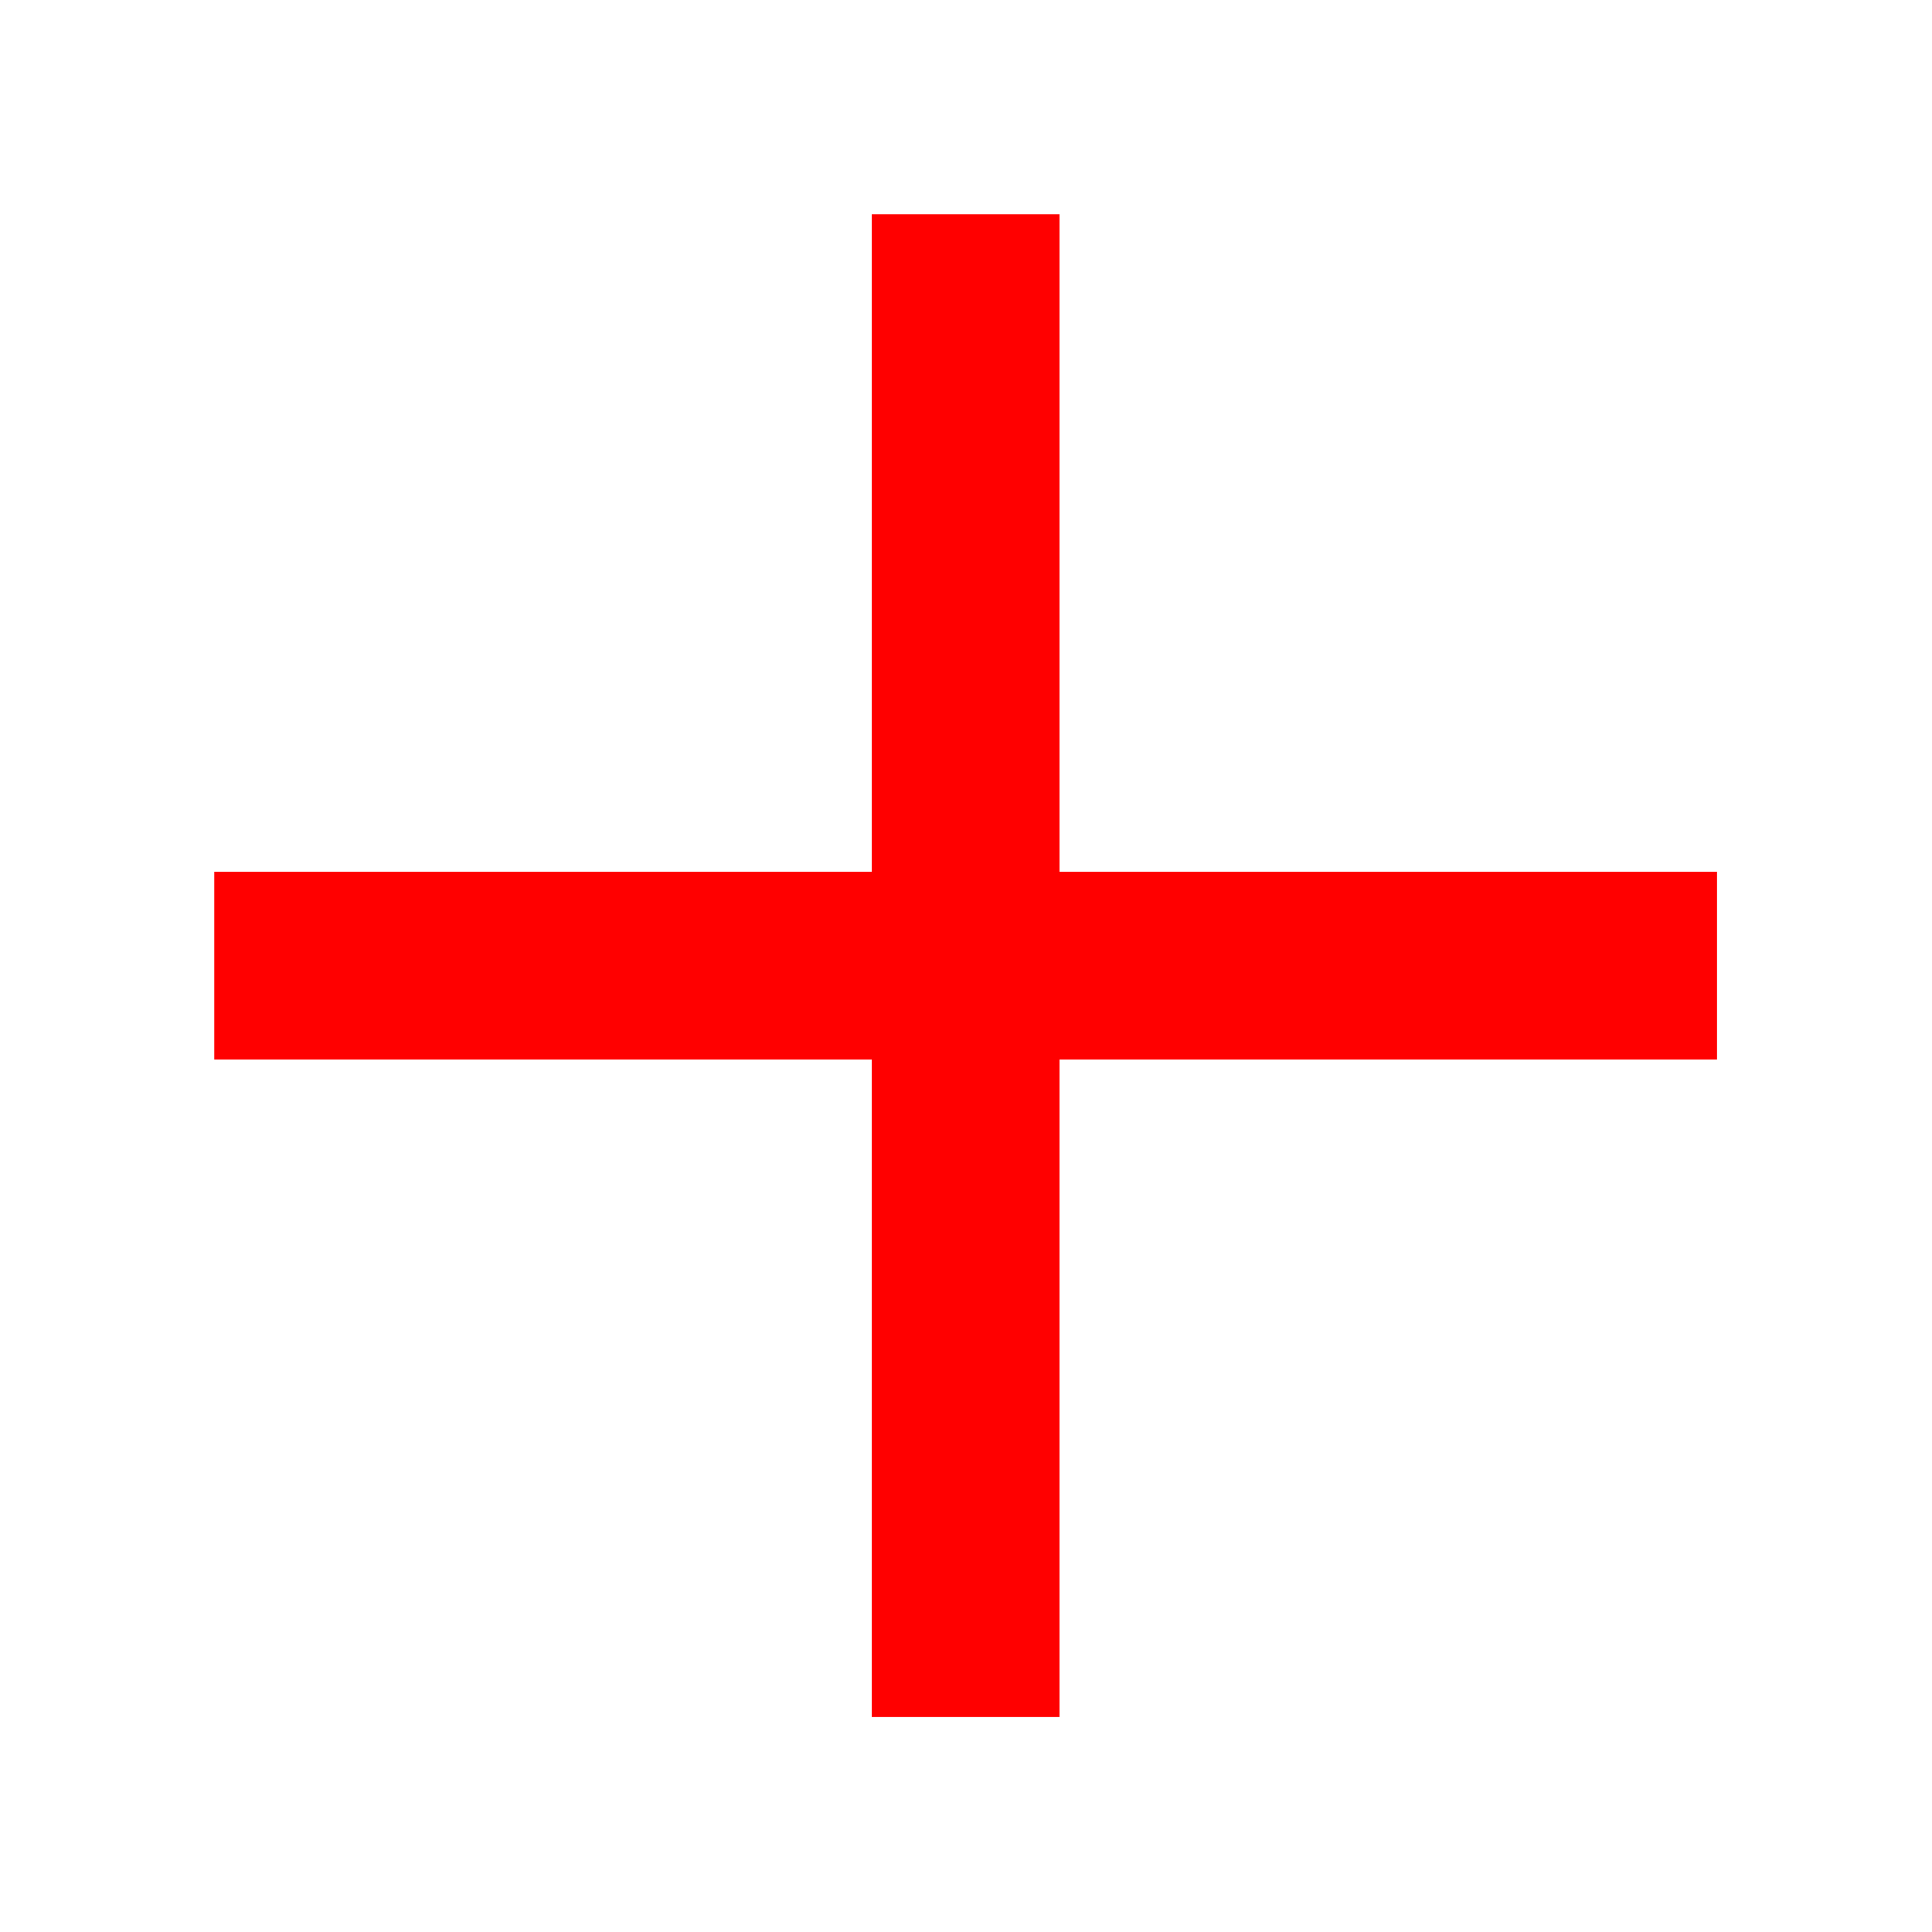 <svg width="22" height="22" viewBox="0 0 22 22" fill="none" xmlns="http://www.w3.org/2000/svg">
<g id="plus-svgrepo-com 1">
<path id="Vector" fill-rule="evenodd" clip-rule="evenodd" d="M9.927 2.44V9.927H2.44V12.065H9.927V19.552H12.065V12.065H19.552V9.927H12.065V2.44H9.927Z" fill="#FF0000"/>
</g>
</svg>
